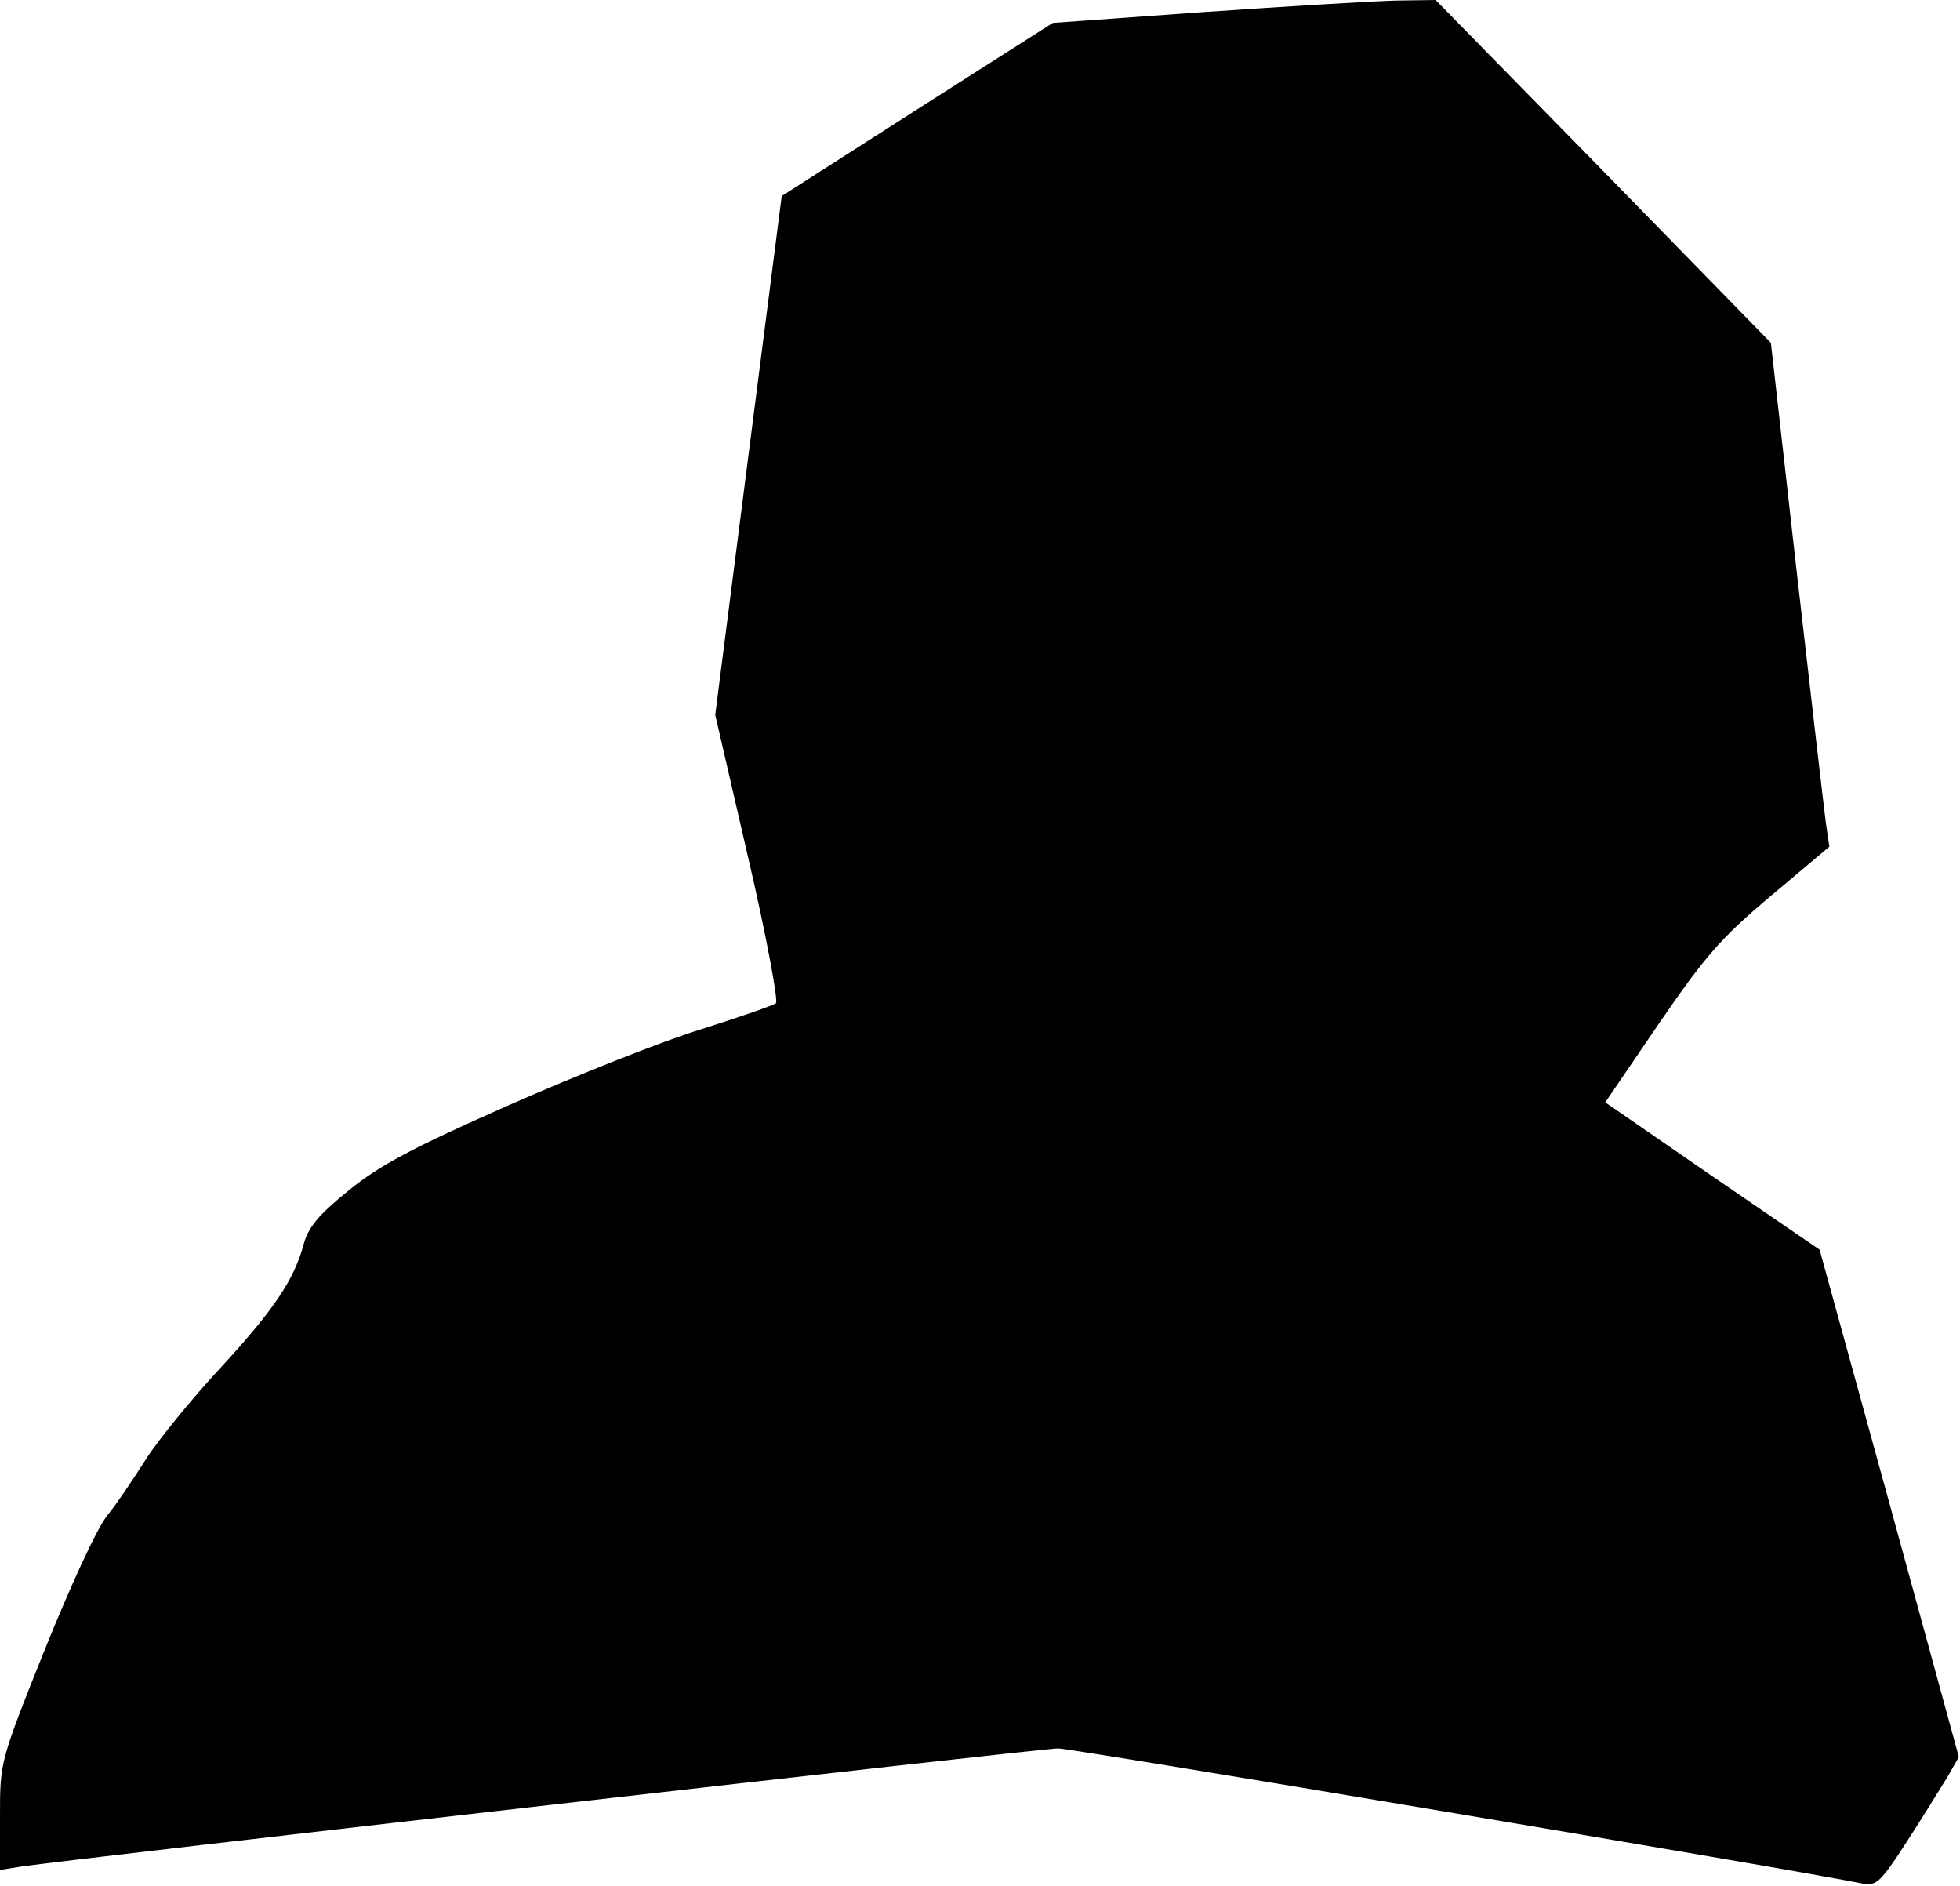 <?xml version="1.0" standalone="no"?>
<!DOCTYPE svg PUBLIC "-//W3C//DTD SVG 20010904//EN"
 "http://www.w3.org/TR/2001/REC-SVG-20010904/DTD/svg10.dtd">
<svg version="1.0" xmlns="http://www.w3.org/2000/svg"
 width="342pt" height="329pt" viewBox="0 0 342 329"
 preserveAspectRatio="xMidYMid meet">
<g transform="translate(0,329) scale(0.1,-0.1)"
fill="#000000" stroke="none">
<path fill="#000000" stroke="none" d="M2101 3269 l-264 -19 -237 -151 -236
-151 -58 -452 -58 -453 57 -247 c32 -137 53 -251 49 -256 -5 -4 -63 -24 -129
-45 -66 -20 -217 -80 -335 -132 -172 -76 -228 -106 -282 -150 -52 -42 -70 -64
-78 -93 -17 -63 -52 -115 -147 -218 -49 -53 -107 -124 -128 -157 -21 -33 -51
-78 -68 -99 -18 -22 -65 -125 -109 -234 -78 -195 -78 -195 -78 -290 l0 -94 38
6 c79 12 1779 206 1808 206 24 0 1289 -212 1405 -236 23 -4 31 3 76 73 28 43
59 94 71 113 l20 35 -121 442 -122 443 -187 128 -187 129 94 138 c81 118 108
149 196 223 l101 85 -6 41 c-3 23 -26 220 -51 439 l-45 399 -292 299 -293 299
-70 -1 c-38 -1 -189 -10 -334 -20z"/>
</g>
</svg>
